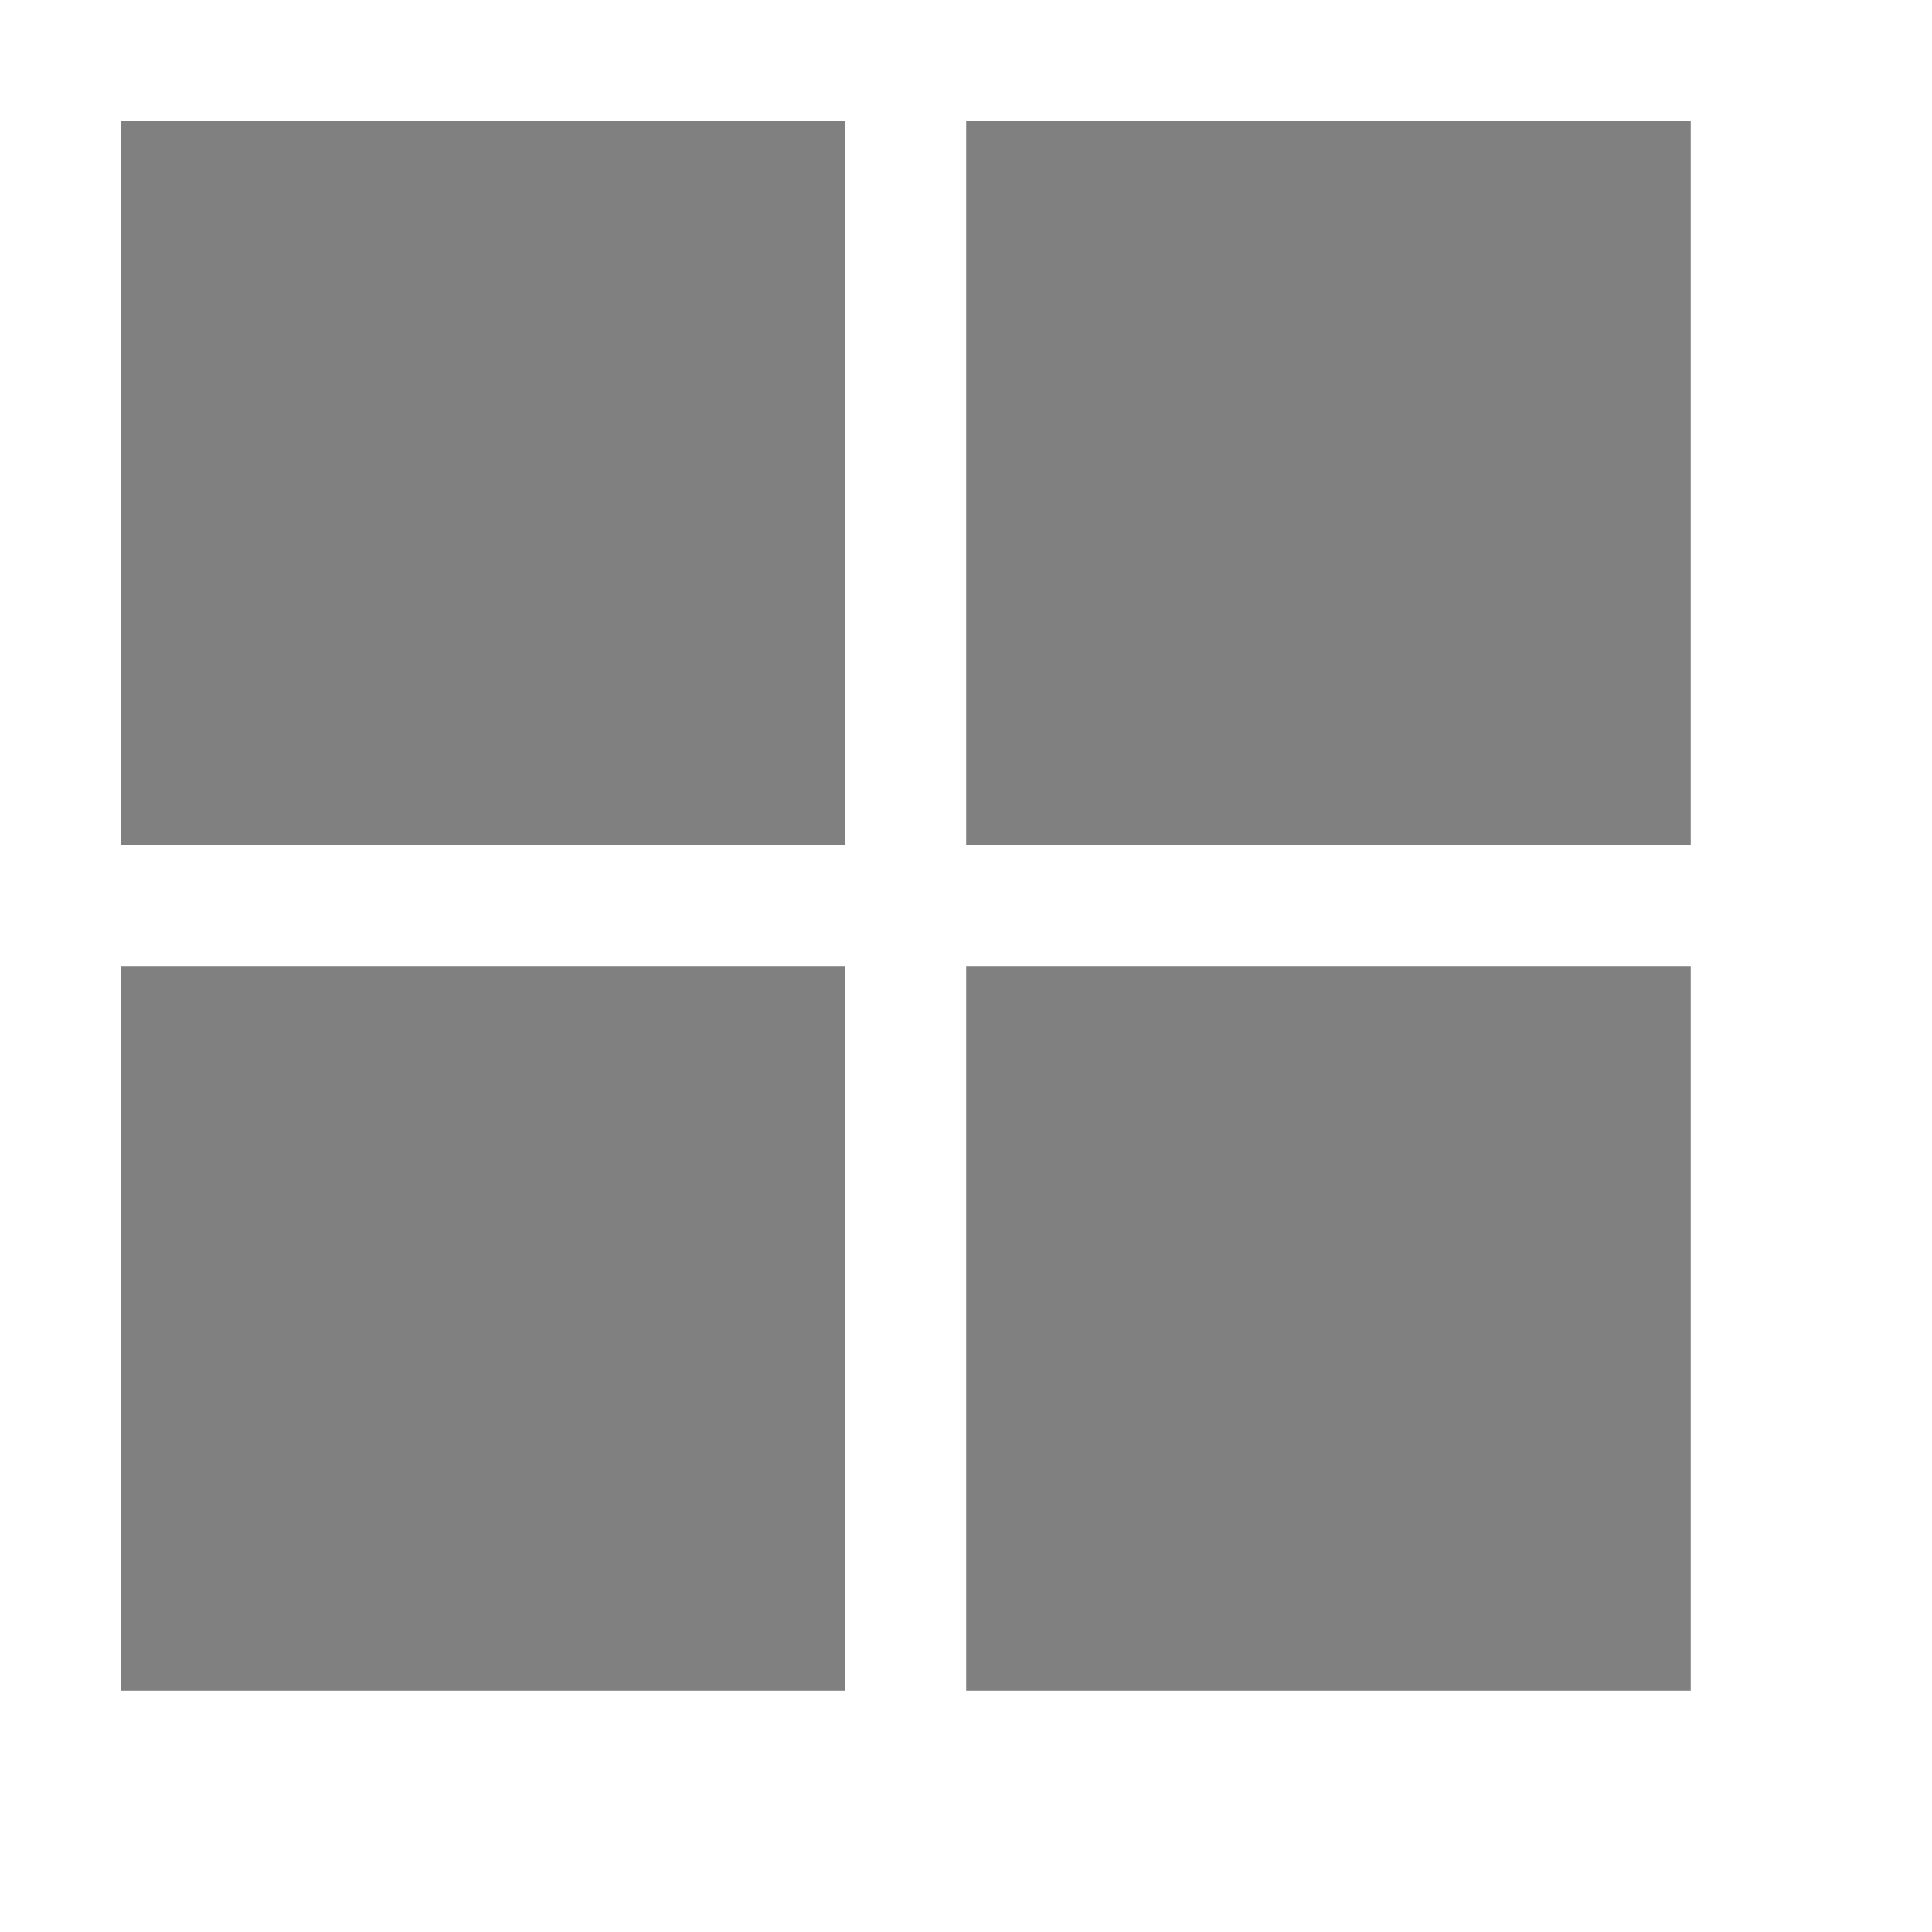 <?xml version="1.0" encoding="UTF-8" standalone="no"?>
<svg
   xmlns:dc="http://purl.org/dc/elements/1.1/"
   xmlns:cc="http://creativecommons.org/ns#"
   xmlns:rdf="http://www.w3.org/1999/02/22-rdf-syntax-ns#"
   xmlns:svg="http://www.w3.org/2000/svg"
   xmlns="http://www.w3.org/2000/svg"
   xmlns:sodipodi="http://sodipodi.sourceforge.net/DTD/sodipodi-0.dtd"
   xmlns:inkscape="http://www.inkscape.org/namespaces/inkscape"
   height="16"
   width="16"
   fill="#000000"
   version="1.1"
   x="0px"
   y="0px"
   viewBox="0 0 5.333 5.333"
   id="svg6"
   sodipodi:docname="collection.svg"
   inkscape:version="1.0.1 (3bc2e813f5, 2020-09-07)">
  <defs
     id="defs10" />
  <sodipodi:namedview
     pagecolor="#ffffff"
     bordercolor="#666666"
     borderopacity="1"
     objecttolerance="10"
     gridtolerance="10"
     guidetolerance="10"
     inkscape:pageopacity="0"
     inkscape:pageshadow="2"
     inkscape:window-width="1920"
     inkscape:window-height="1027"
     id="namedview8"
     showgrid="false"
     inkscape:zoom="45.013332"
     inkscape:cx="13.819255"
     inkscape:cy="8.1783898"
     inkscape:window-x="3840"
     inkscape:window-y="0"
     inkscape:window-maximized="1"
     inkscape:current-layer="svg6"
     inkscape:document-rotation="0" />
  <rect
     style="fill:#808080;fill-opacity:1;stroke:none;stroke-width:0;stroke-miterlimit:4;stroke-dasharray:none;stroke-opacity:1"
     id="rect837"
     width="2"
     height="2"
     x="0.333"
     y="0.333"
     ry="0" />
  <rect
     style="fill:#808080;fill-opacity:1;stroke:none;stroke-width:0;stroke-miterlimit:4;stroke-dasharray:none;stroke-opacity:1"
     id="rect951"
     width="2"
     height="2"
     x="2.667"
     y="0.333"
     ry="0" />
  <rect
     style="fill:#808080;fill-opacity:1;stroke:none;stroke-width:0;stroke-miterlimit:4;stroke-dasharray:none;stroke-opacity:1"
     id="rect953"
     width="2"
     height="2"
     x="0.333"
     y="2.667"
     ry="0" />
  <rect
     style="fill:#808080;fill-opacity:1;stroke:none;stroke-width:0;stroke-miterlimit:4;stroke-dasharray:none;stroke-opacity:1"
     id="rect955"
     width="2"
     height="2"
     x="2.667"
     y="2.667"
     ry="0" />
</svg>
